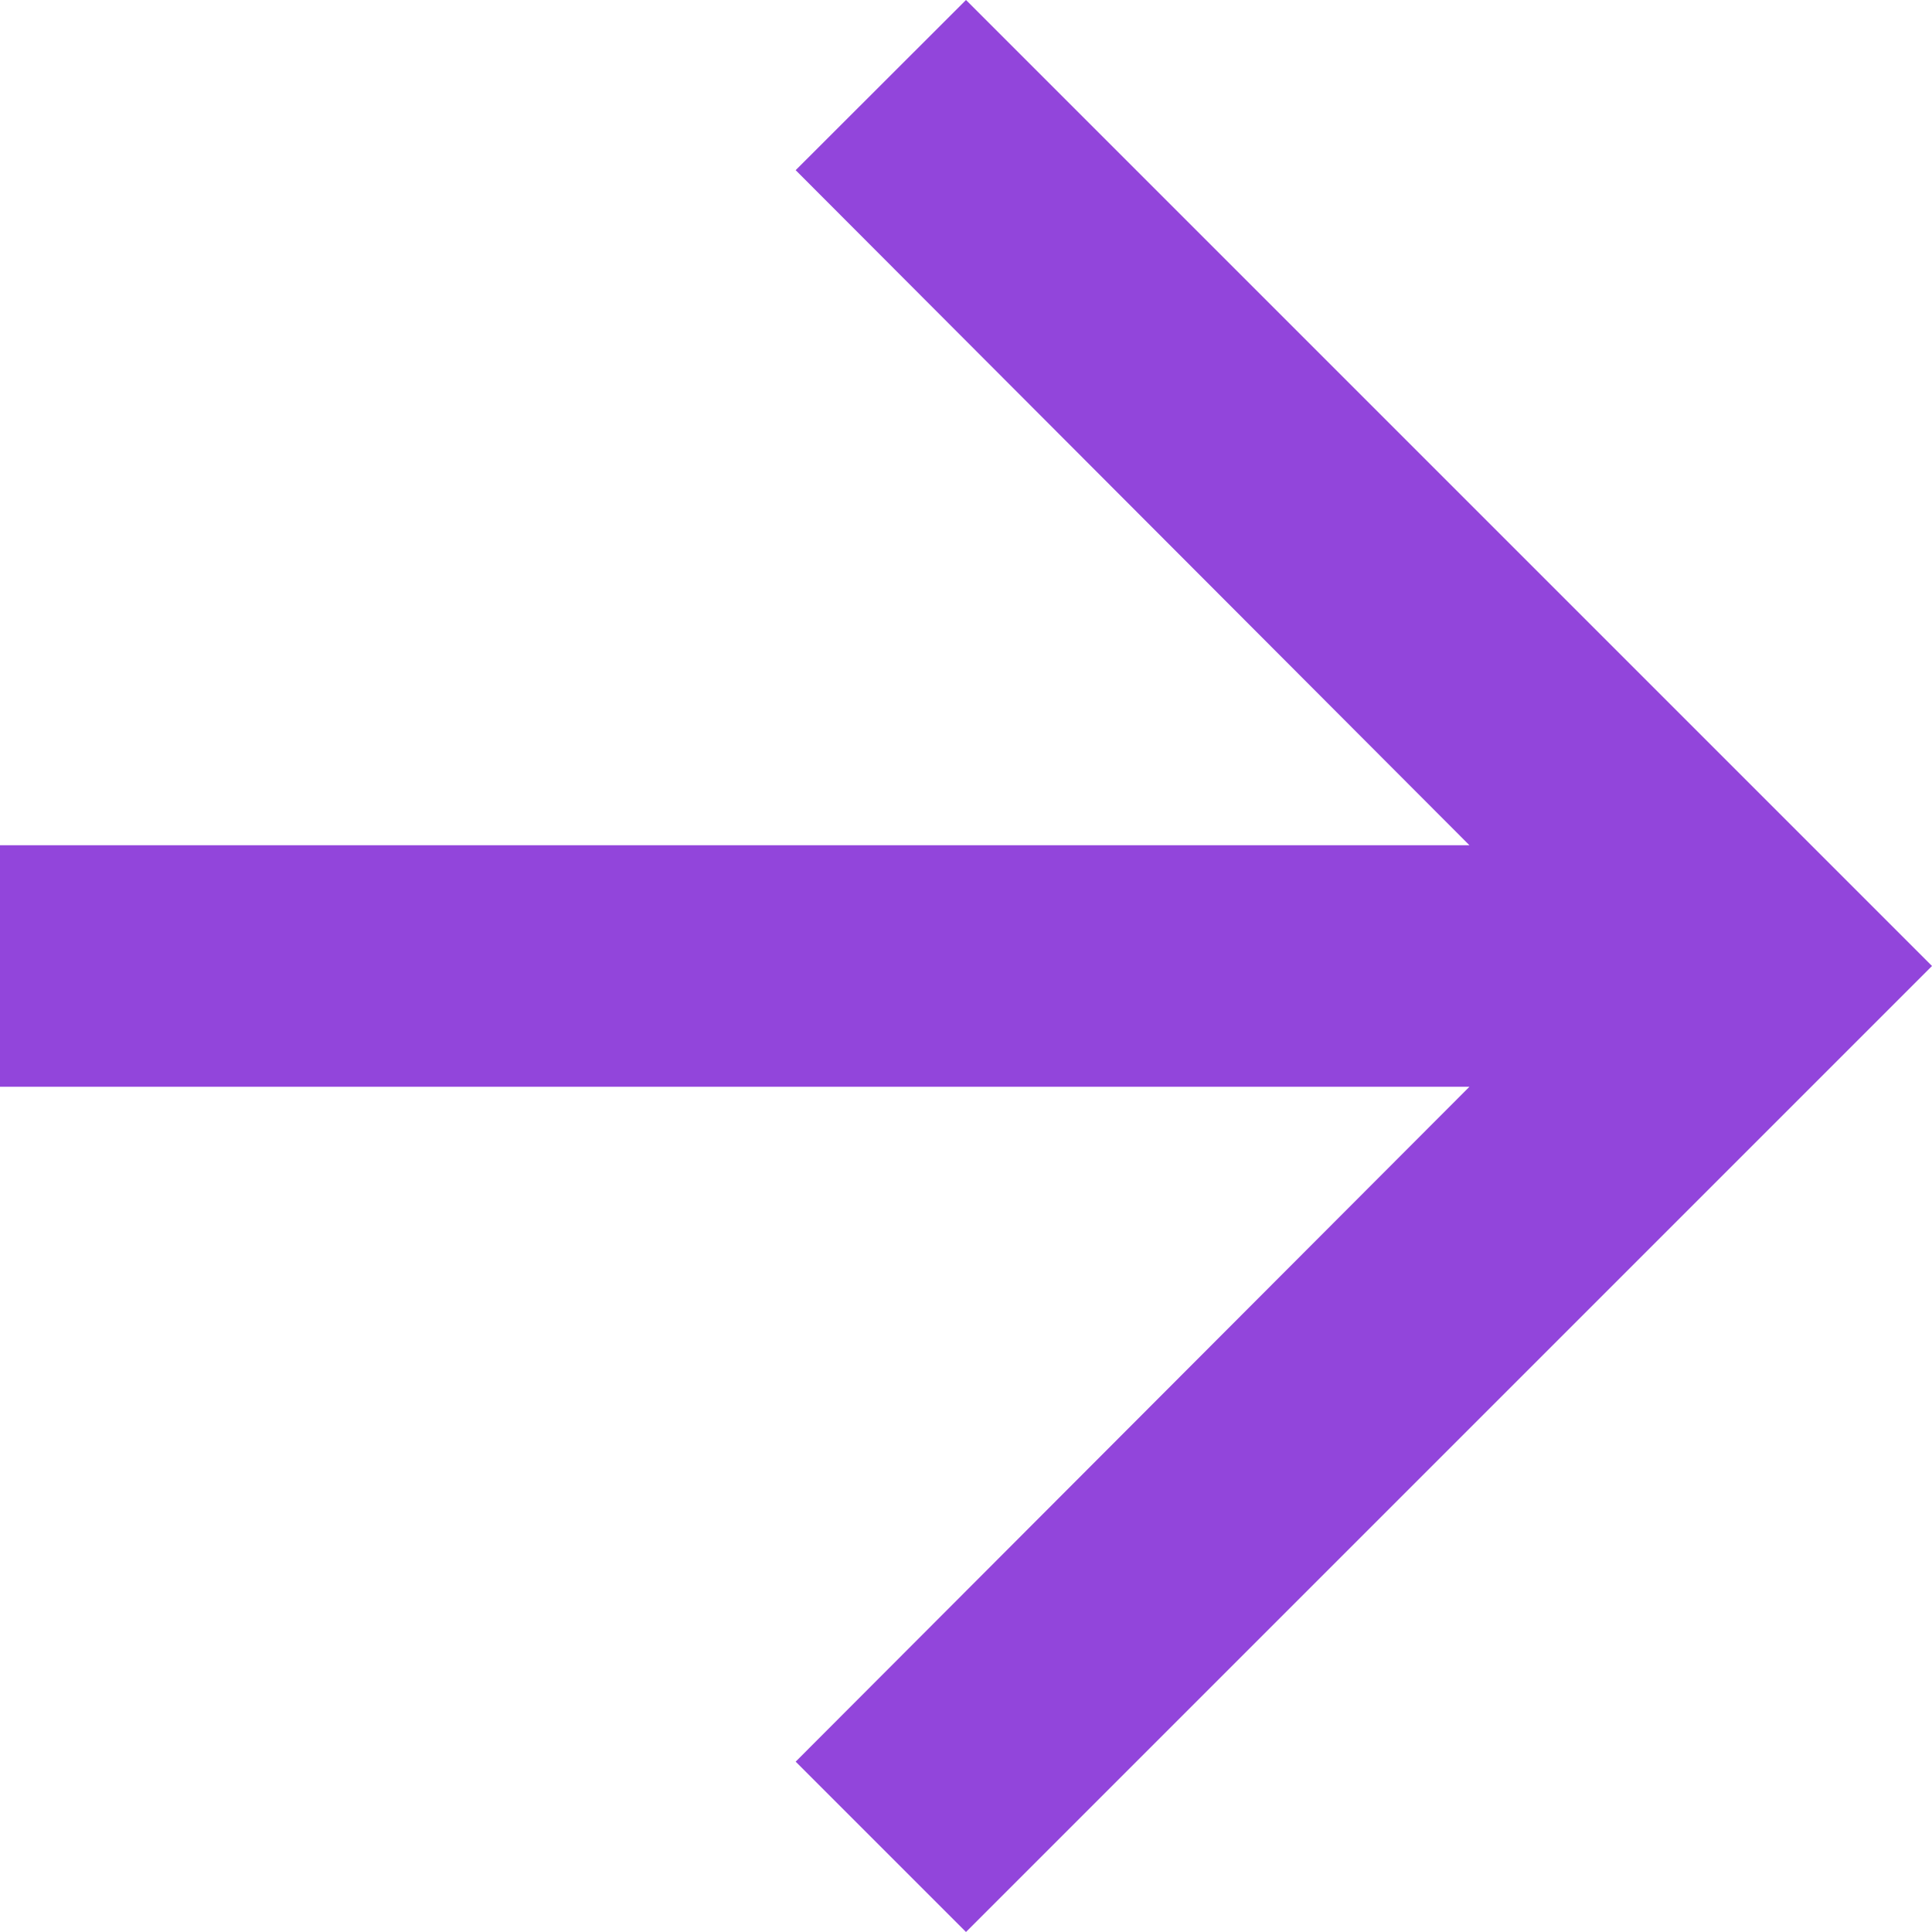 <svg xmlns="http://www.w3.org/2000/svg" width="12" height="12" viewBox="0 0 12 12">
    <path fill="#9245DB" fill-rule="nonzero" d="M6 0L4.942 1.057 9.127 5.25H0v1.5h9.127l-4.185 4.192L6 12l6-6z"/>
</svg>

